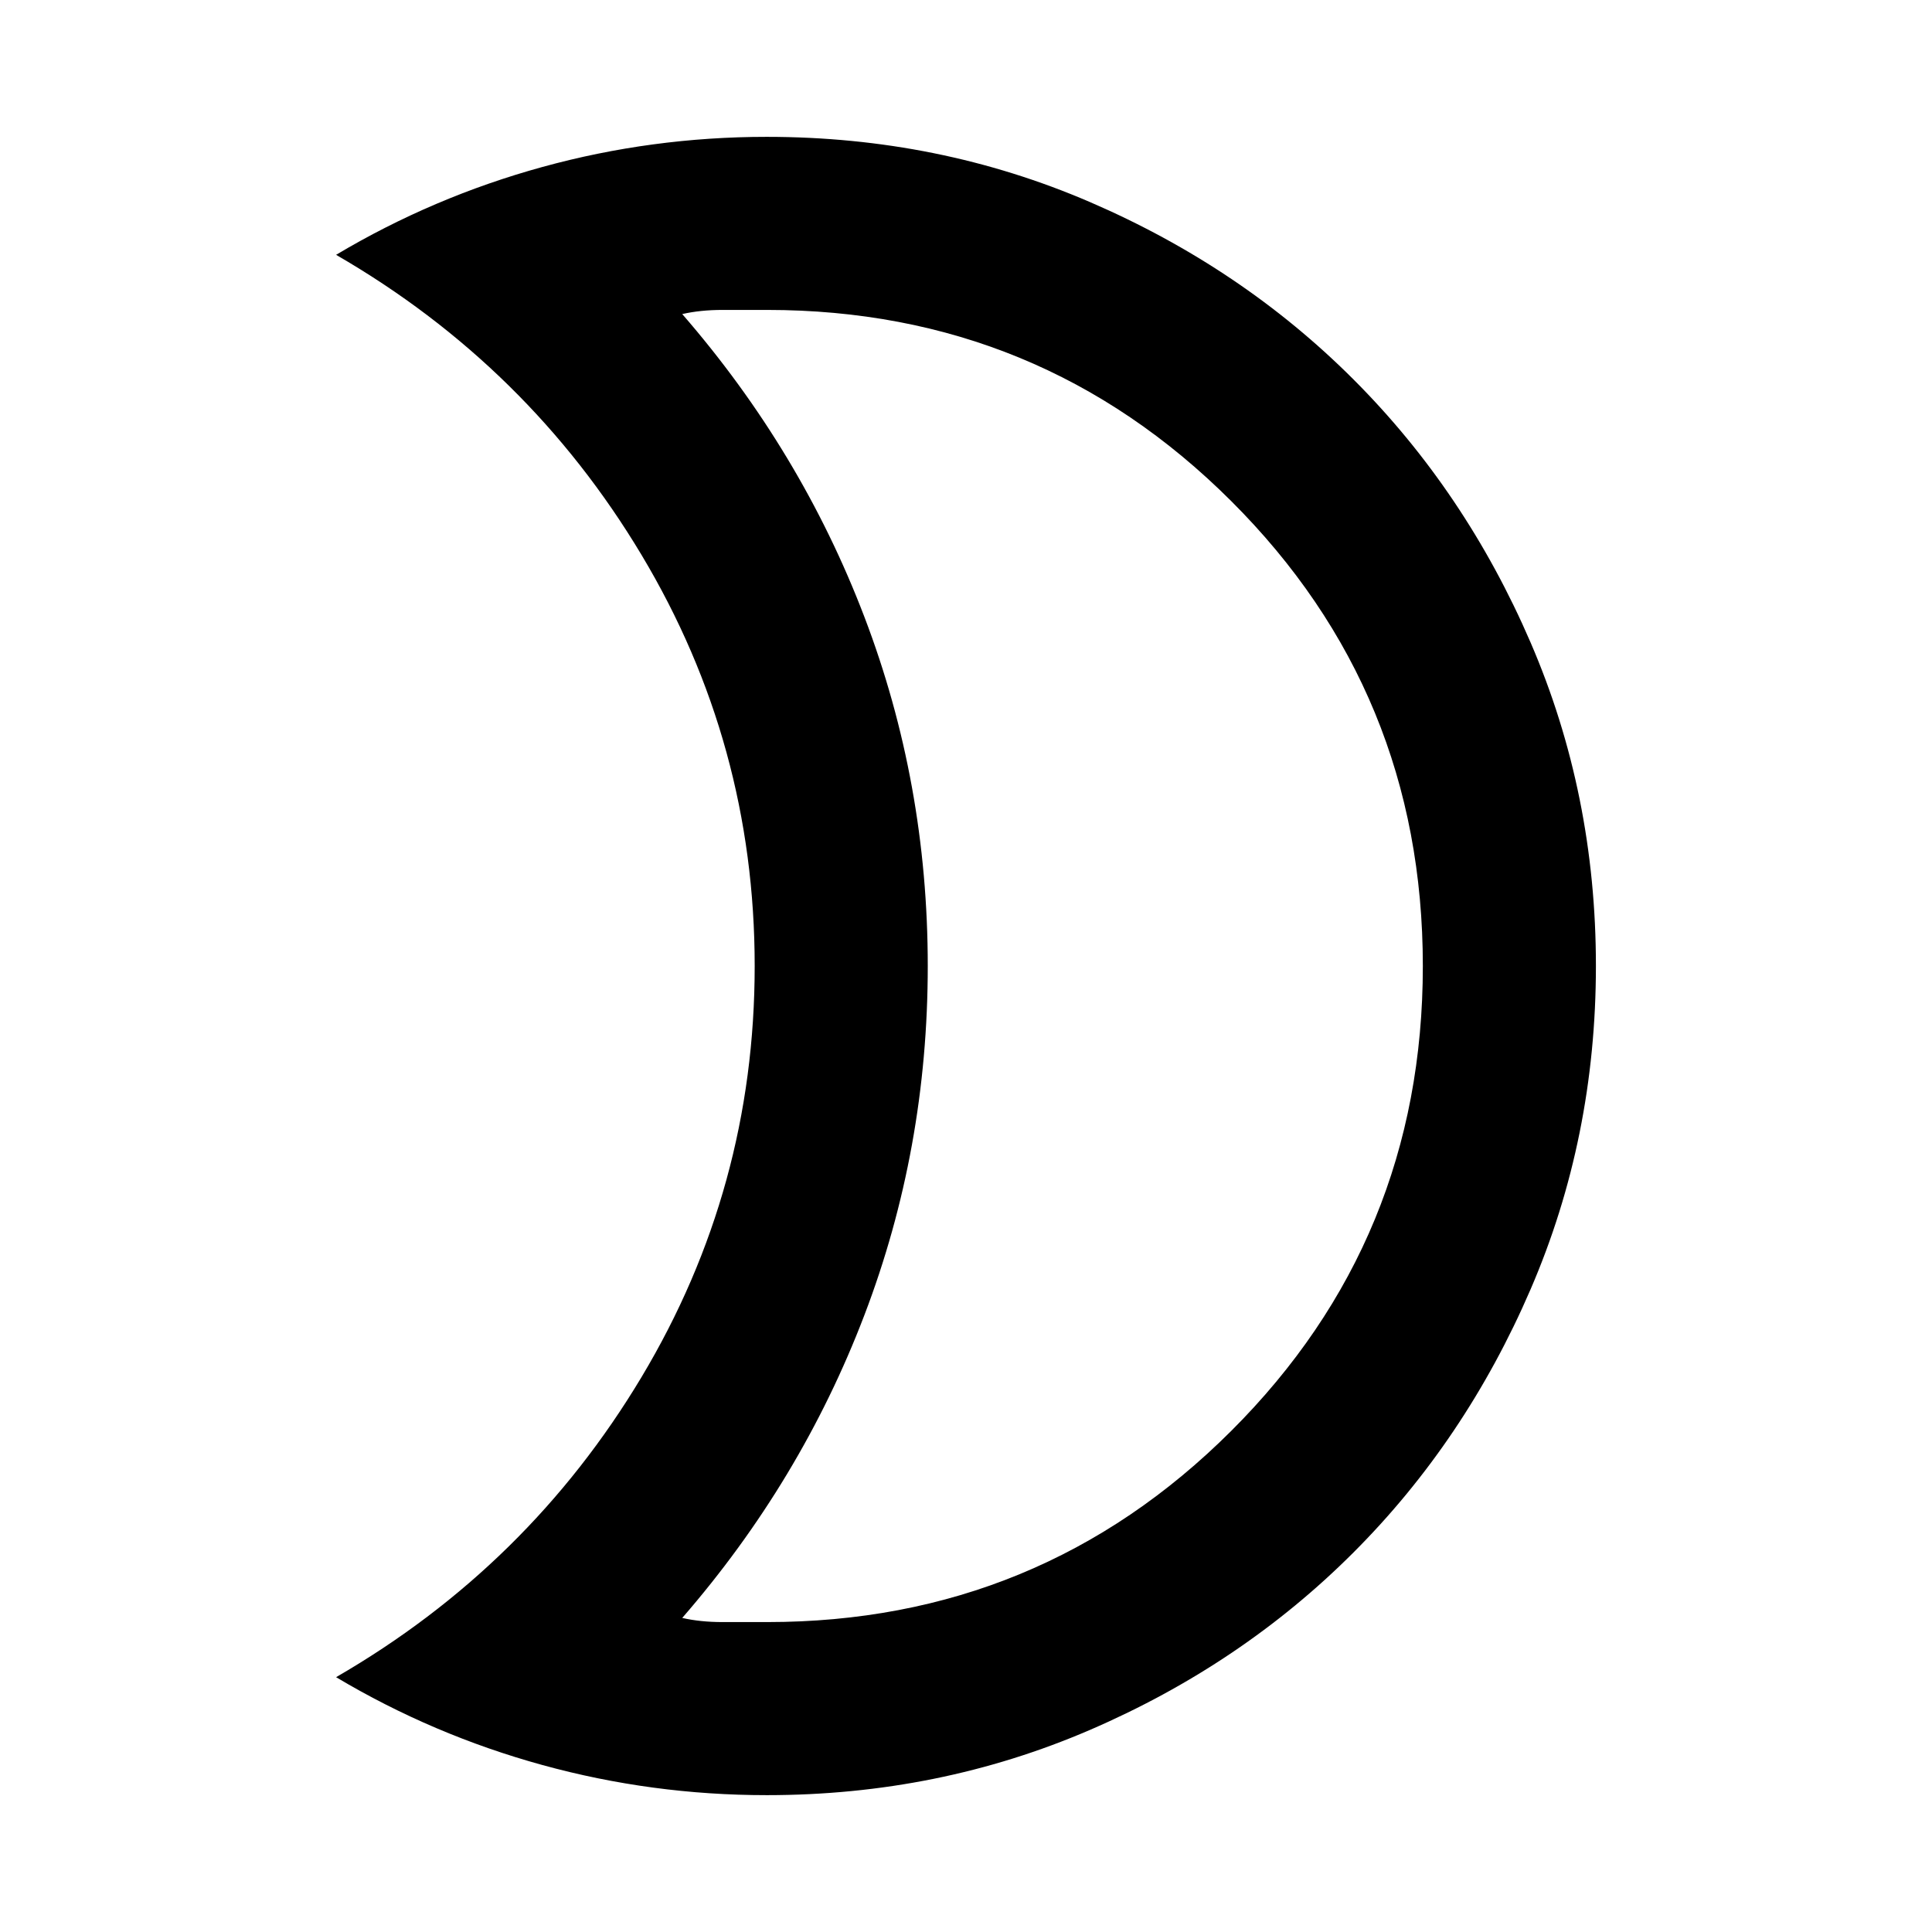 <svg xmlns="http://www.w3.org/2000/svg" height="24" viewBox="0 -960 960 960" width="24"><path d="M381.2-154q135.41 0 230.6-95Q707-344 707-480t-95.2-231q-95.19-95-230.6-95H359q-11 0-20 2.06Q398-736 429.5-653.5T461-480q0 91-31.5 173.5T339-156.06q9 2.06 20 2.06h22.2Zm-.2 86q-57.08 0-111.46-14.96Q215.16-97.92 167-126.62q95.54-55.23 151.77-149.11Q375-369.62 375-480q0-110.38-56.23-204.27Q262.54-778.15 167-833.38q48.16-28.7 102.54-43.66Q323.92-892 381-892q85.49 0 160.68 32.44 75.19 32.44 130.81 88.05 55.62 55.61 88.06 130.79Q793-565.54 793-480.07q0 85.48-32.45 160.69-32.44 75.21-88.06 130.84-55.62 55.63-130.81 88.09Q466.49-68 381-68Zm80-412Z"/></svg>
